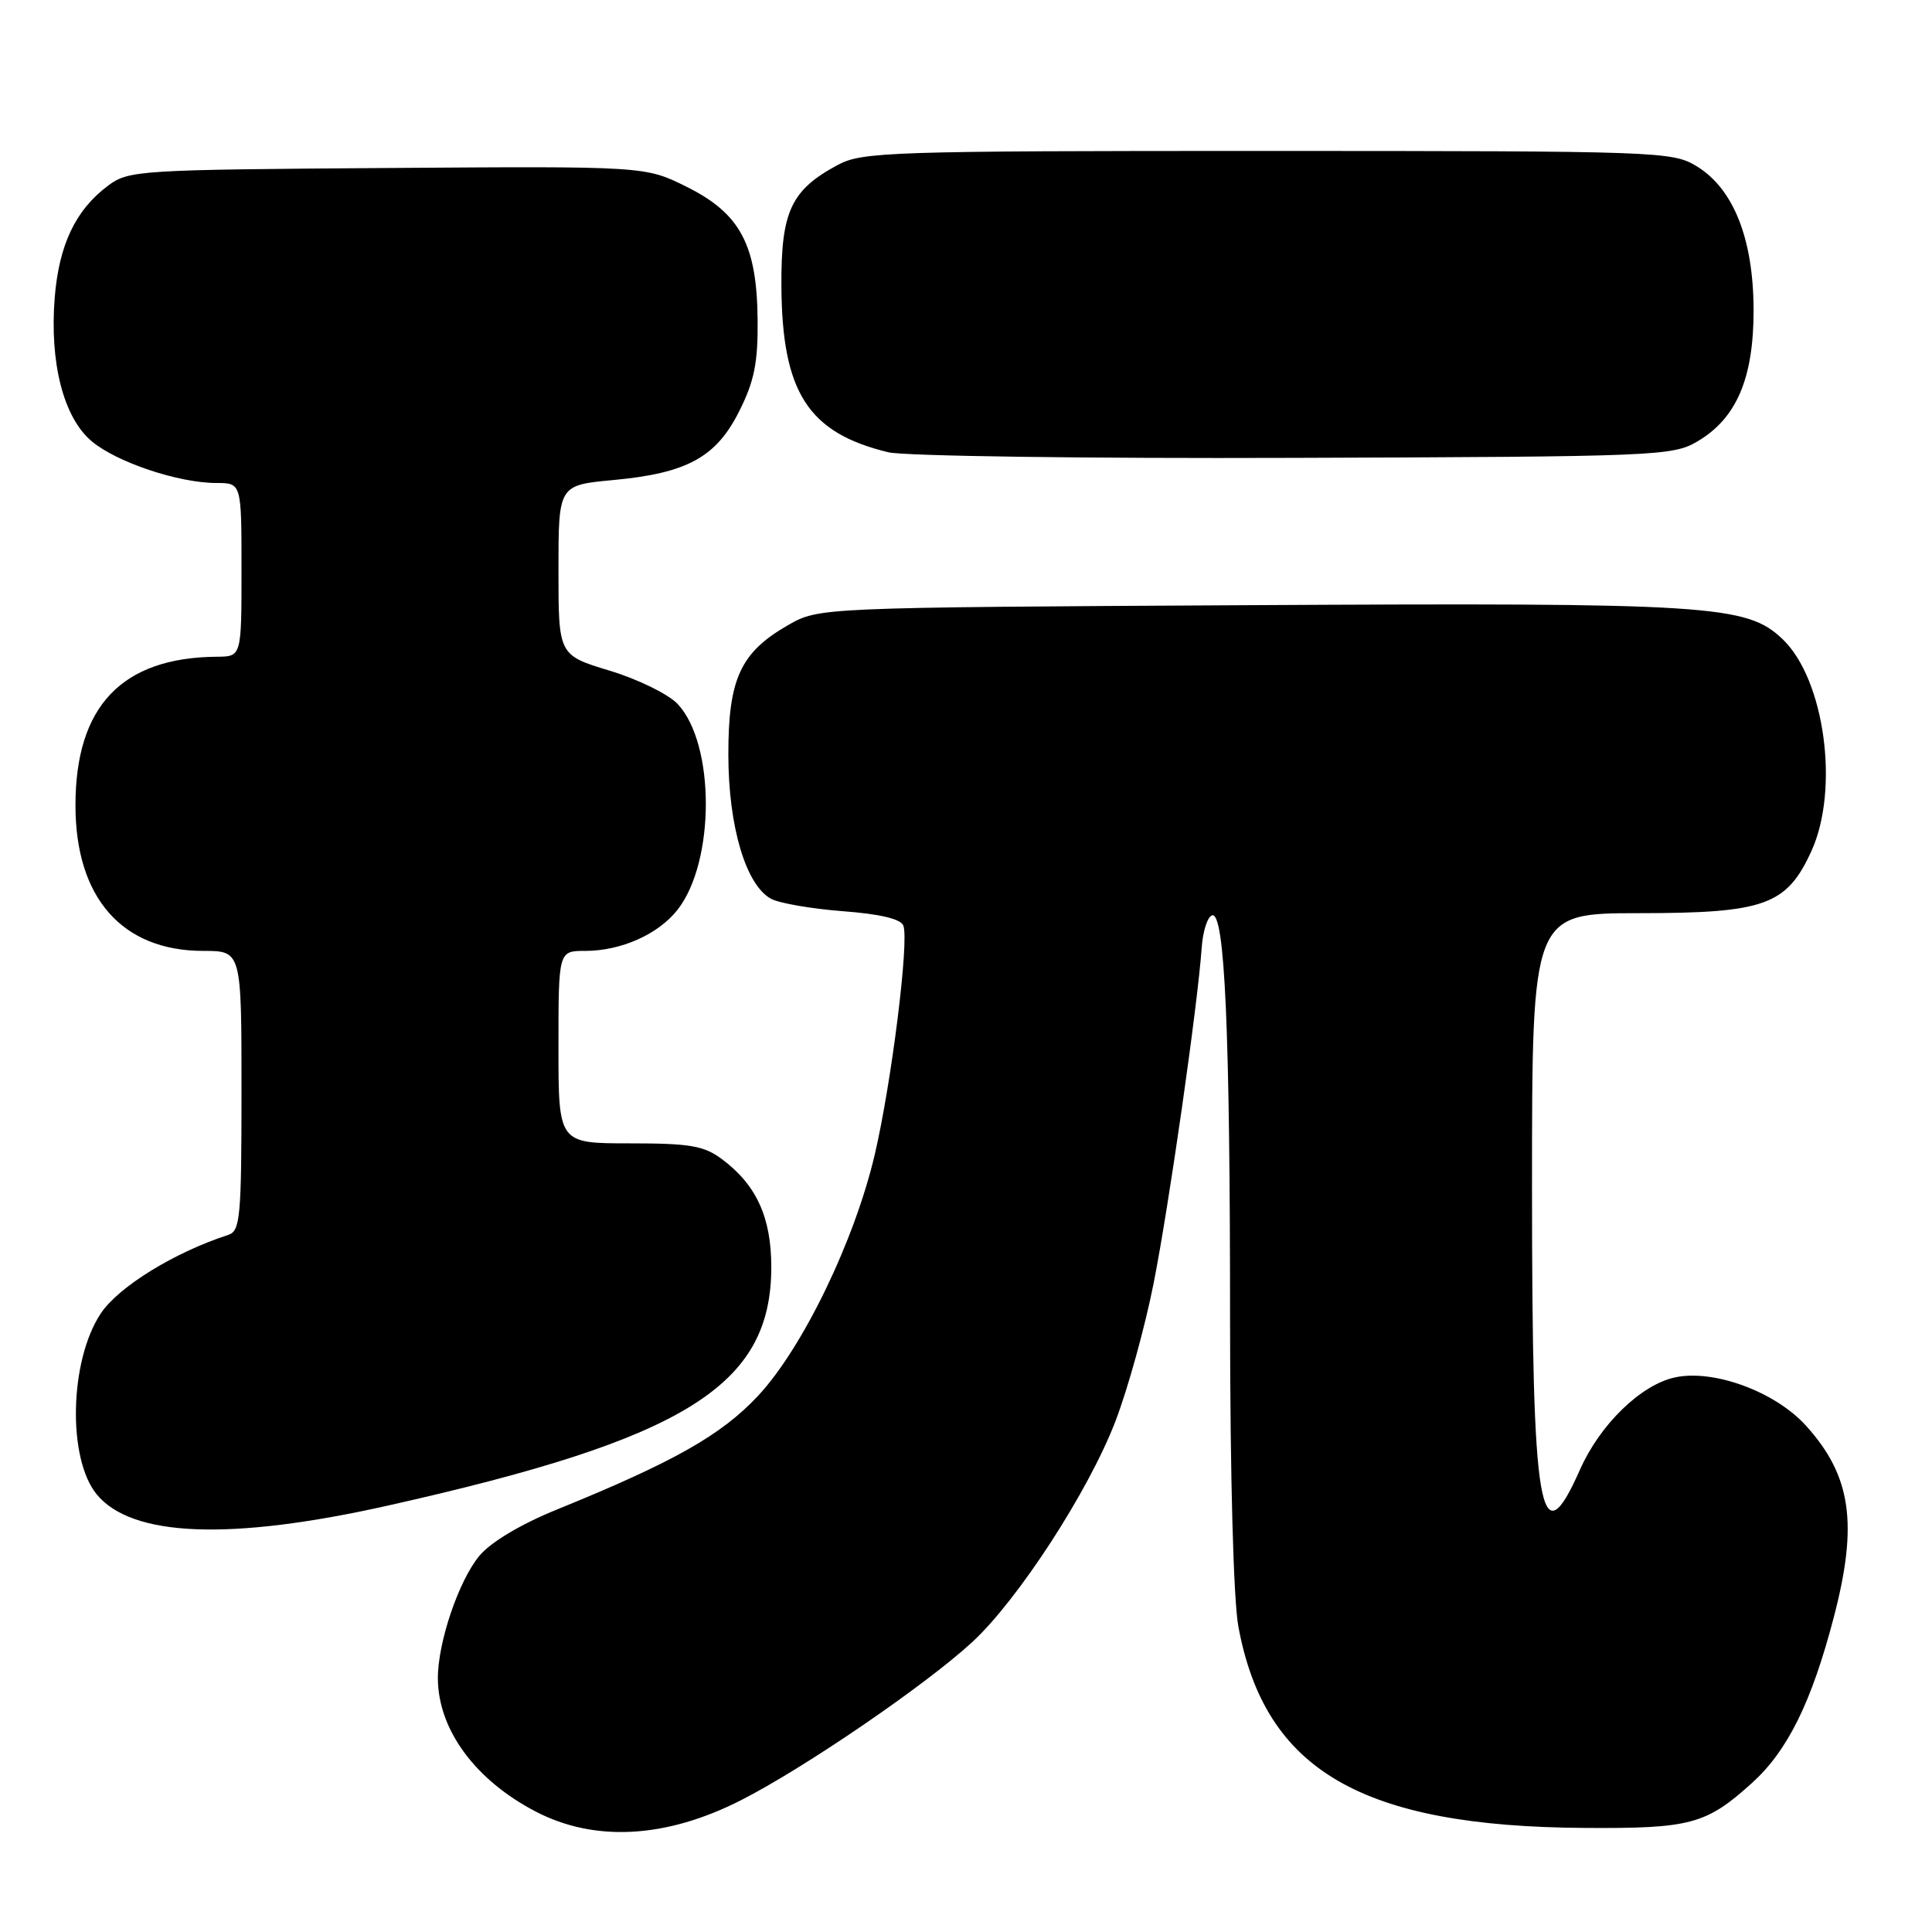 <?xml version="1.0" encoding="UTF-8" standalone="no"?>
<!DOCTYPE svg PUBLIC "-//W3C//DTD SVG 1.1//EN" "http://www.w3.org/Graphics/SVG/1.1/DTD/svg11.dtd" >
<svg xmlns="http://www.w3.org/2000/svg" xmlns:xlink="http://www.w3.org/1999/xlink" version="1.1" viewBox="0 0 256 256">
 <g >
 <path fill="currentColor"
d=" M 98.18 238.54 C 106.53 234.30 122.60 223.32 128.81 217.60 C 134.89 212.00 144.24 197.60 147.79 188.35 C 149.45 184.03 151.73 175.78 152.87 170.00 C 154.91 159.66 158.69 133.25 159.23 125.58 C 159.38 123.42 159.99 121.49 160.60 121.29 C 162.29 120.74 162.99 136.45 162.99 175.07 C 163.00 195.74 163.44 212.01 164.09 215.53 C 167.62 234.60 180.40 242.03 210.00 242.21 C 223.98 242.30 226.07 241.74 232.11 236.29 C 236.85 232.02 240.03 225.60 242.98 214.32 C 246.23 201.92 245.31 195.56 239.31 188.92 C 235.23 184.40 227.05 181.39 221.91 182.52 C 217.40 183.51 211.99 188.78 209.35 194.75 C 204.03 206.77 203.00 200.70 203.00 157.35 C 203.00 121.00 203.00 121.00 217.25 121.00 C 233.86 120.99 236.76 119.94 240.04 112.73 C 243.75 104.54 241.78 90.04 236.22 84.71 C 231.46 80.15 226.79 79.85 165.20 80.19 C 108.50 80.50 108.50 80.50 104.41 82.84 C 98.11 86.46 96.50 89.95 96.51 100.00 C 96.52 109.52 98.83 117.30 102.18 119.10 C 103.28 119.69 107.56 120.42 111.68 120.74 C 116.61 121.11 119.36 121.76 119.70 122.65 C 120.48 124.69 118.14 143.41 115.92 152.94 C 113.25 164.38 106.35 178.64 100.43 184.97 C 95.57 190.17 89.22 193.75 73.77 200.03 C 69.04 201.95 65.06 204.32 63.54 206.13 C 60.79 209.41 57.99 217.67 58.02 222.43 C 58.07 229.21 62.98 235.88 71.00 240.05 C 78.82 244.11 88.26 243.59 98.18 238.54 Z  M 51.43 199.49 C 90.91 190.64 102.20 183.61 102.20 167.89 C 102.20 161.31 100.23 157.00 95.67 153.60 C 93.27 151.81 91.44 151.50 83.42 151.50 C 74.00 151.50 74.00 151.50 74.00 138.75 C 74.00 126.00 74.00 126.00 77.53 126.00 C 82.29 126.00 87.21 123.81 89.77 120.56 C 94.77 114.21 94.78 98.59 89.79 93.28 C 88.58 91.99 84.53 90.00 80.79 88.87 C 74.00 86.81 74.00 86.81 74.00 75.55 C 74.00 64.29 74.00 64.29 81.25 63.61 C 91.05 62.70 94.90 60.60 97.97 54.45 C 99.94 50.53 100.44 48.05 100.39 42.42 C 100.30 32.43 98.10 28.30 91.00 24.76 C 85.50 22.02 85.50 22.02 51.32 22.26 C 18.33 22.49 17.05 22.57 14.32 24.60 C 10.01 27.82 7.82 32.43 7.25 39.43 C 6.56 48.10 8.42 55.33 12.15 58.47 C 15.46 61.25 23.66 64.00 28.68 64.00 C 32.00 64.00 32.00 64.00 32.00 75.50 C 32.00 87.00 32.00 87.00 28.75 87.02 C 16.14 87.12 10.00 93.57 10.00 106.72 C 10.00 118.97 16.18 126.00 26.95 126.00 C 32.00 126.00 32.00 126.00 32.00 144.53 C 32.00 161.30 31.83 163.12 30.25 163.63 C 23.09 165.95 15.68 170.52 13.34 174.06 C 9.21 180.31 8.92 193.23 12.80 197.99 C 17.43 203.68 30.52 204.18 51.43 199.49 Z  M 224.90 58.50 C 230.10 55.45 232.37 50.13 232.36 41.08 C 232.34 31.67 229.71 25.01 224.82 22.03 C 221.60 20.07 219.94 20.01 167.98 20.00 C 117.81 20.00 114.25 20.12 111.02 21.85 C 104.82 25.17 103.49 28.02 103.54 37.83 C 103.61 51.98 107.06 57.36 117.72 59.93 C 119.80 60.43 144.00 60.77 171.50 60.67 C 219.53 60.51 221.63 60.42 224.90 58.50 Z "/>
</g>
</svg>
